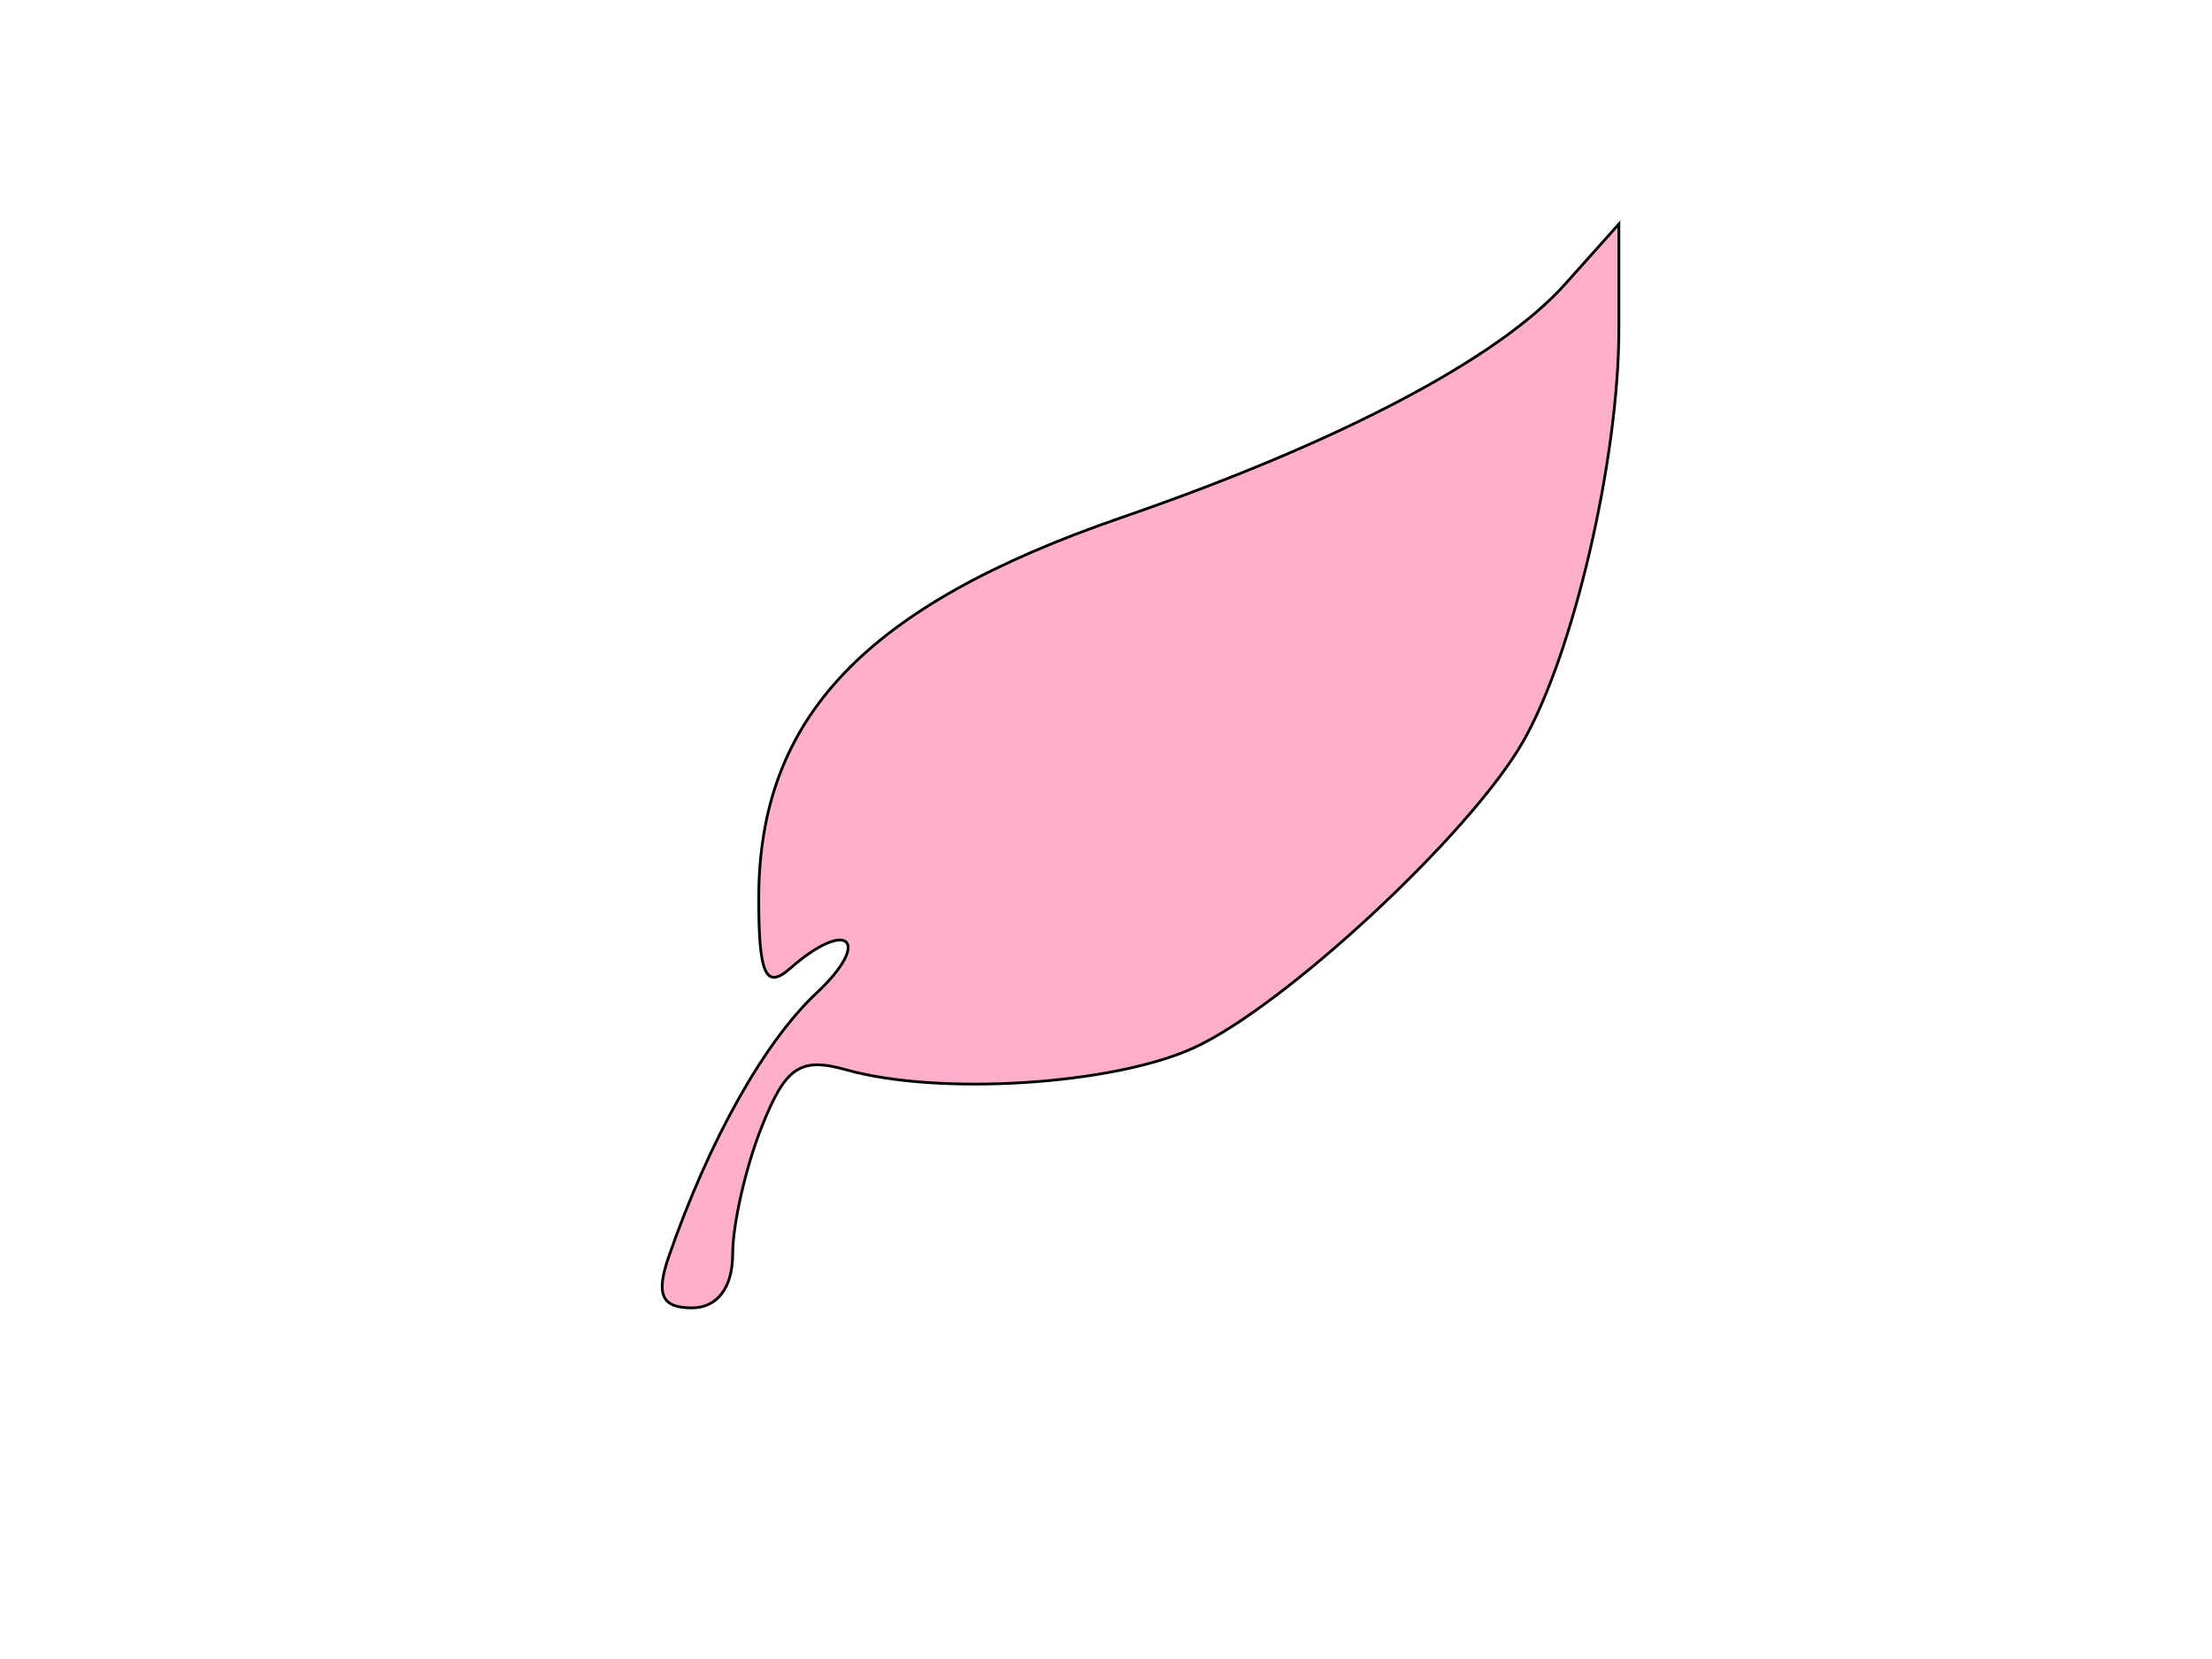 <svg width="800" height="600" xmlns="http://www.w3.org/2000/svg">

 <g>
  <title>Layer 1</title>
  <path id="svg_2" d="m241.909,454.352c14.575,-41.981 34.523,-77.535 53.446,-95.254c20.273,-18.984 11.278,-27.218 -9.634,-8.821c-8.798,7.74 -11.312,2.12 -11.312,-25.29c0,-65.399 38.537,-105.865 131.258,-137.832c78.456,-27.048 136.298,-57.466 160.281,-84.288l19.543,-21.856l0,38.028c0,47.022 -16.583,118.061 -34.939,149.673c-19.473,33.534 -86.217,95.434 -118.97,110.334c-29.344,13.349 -92.012,17.279 -125.505,7.87c-16.691,-4.689 -21.988,-1.106 -30.637,20.719c-5.751,14.513 -10.456,35.16 -10.456,45.882c0,12.172 -5.55,19.495 -14.775,19.495c-10.957,0 -13.101,-4.821 -8.297,-18.659l-0,0z" stroke="#000" fill="#FFAFCC"/>
 </g>
</svg>
